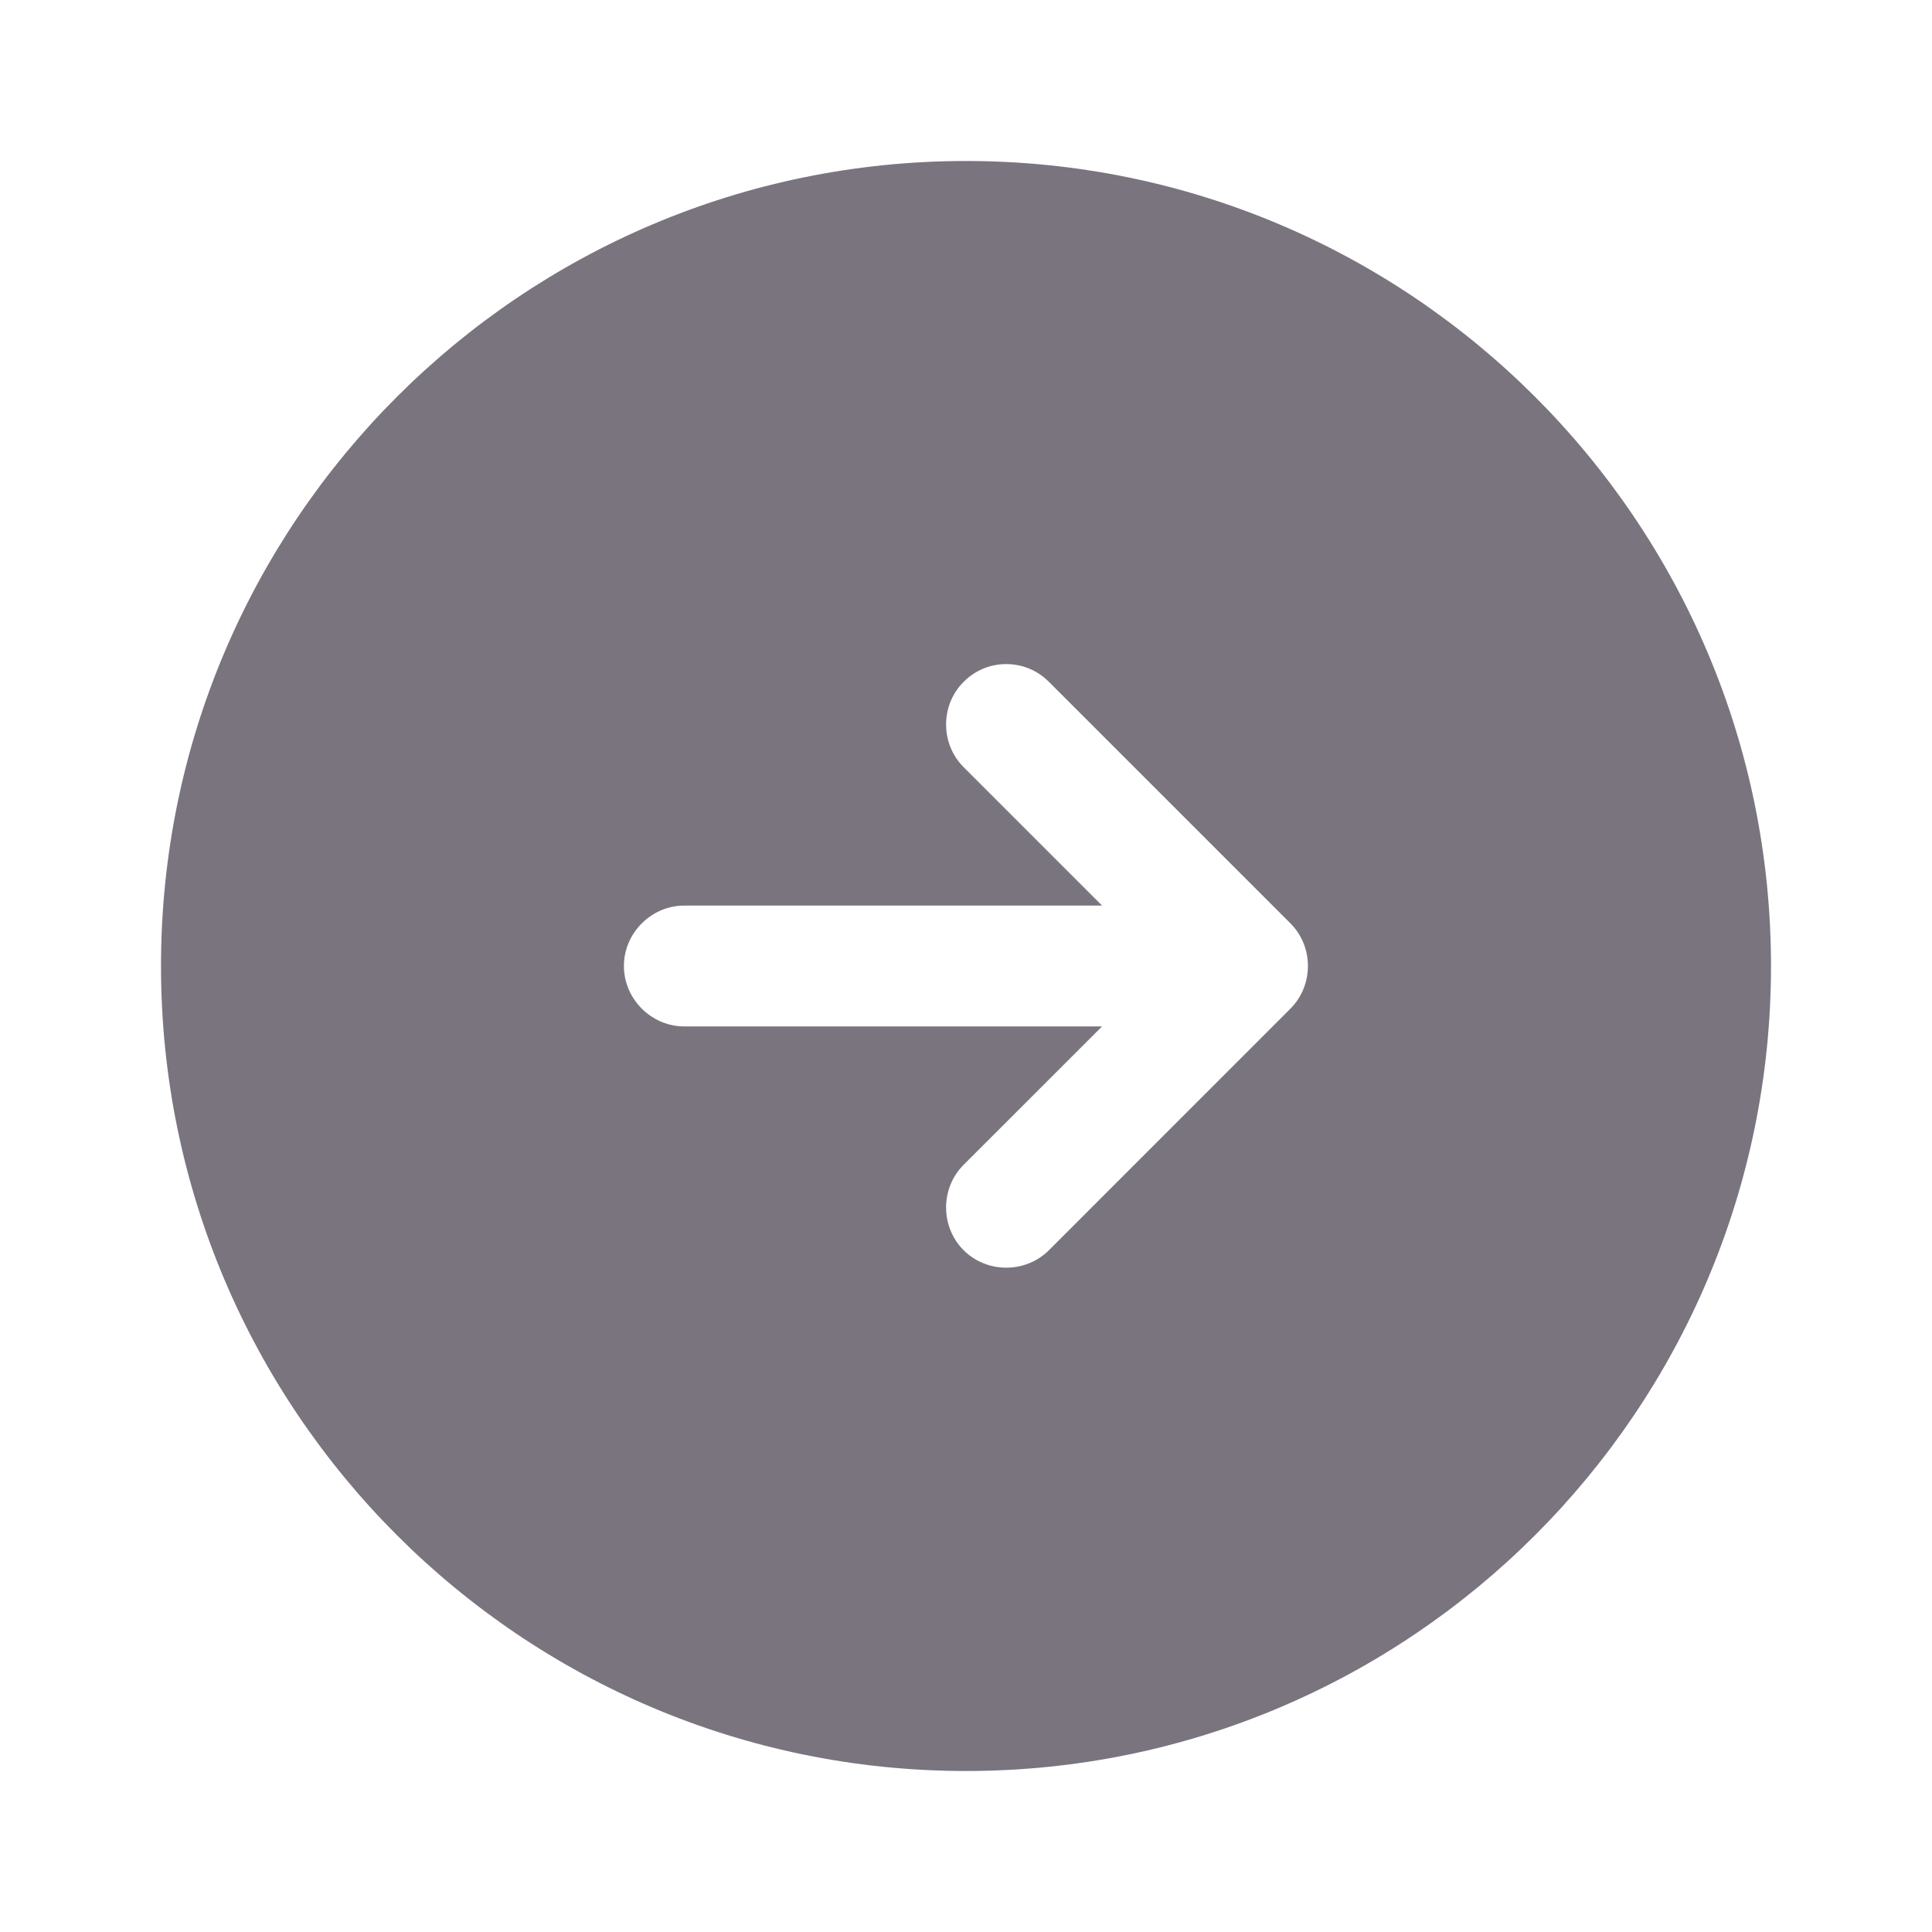 <svg width="30" height="30" viewBox="0 0 30 30" fill="none" xmlns="http://www.w3.org/2000/svg">
<path d="M15 27.5C21.9 27.5 27.5 21.9 27.5 15C27.5 8.1 21.9 2.5 15 2.5C8.1 2.5 2.5 8.1 2.5 15C2.5 21.9 8.1 27.5 15 27.5ZM10.625 14.062L17.113 14.062L14.963 11.912C14.6 11.55 14.6 10.95 14.963 10.588C15.15 10.4 15.387 10.312 15.625 10.312C15.863 10.312 16.1 10.4 16.288 10.588L20.038 14.338C20.4 14.7 20.4 15.3 20.038 15.662L16.288 19.413C15.925 19.775 15.325 19.775 14.963 19.413C14.6 19.05 14.6 18.45 14.963 18.087L17.113 15.938L10.625 15.938C10.113 15.938 9.688 15.512 9.688 15C9.688 14.488 10.113 14.062 10.625 14.062Z" fill="#79747E"/>
</svg>
